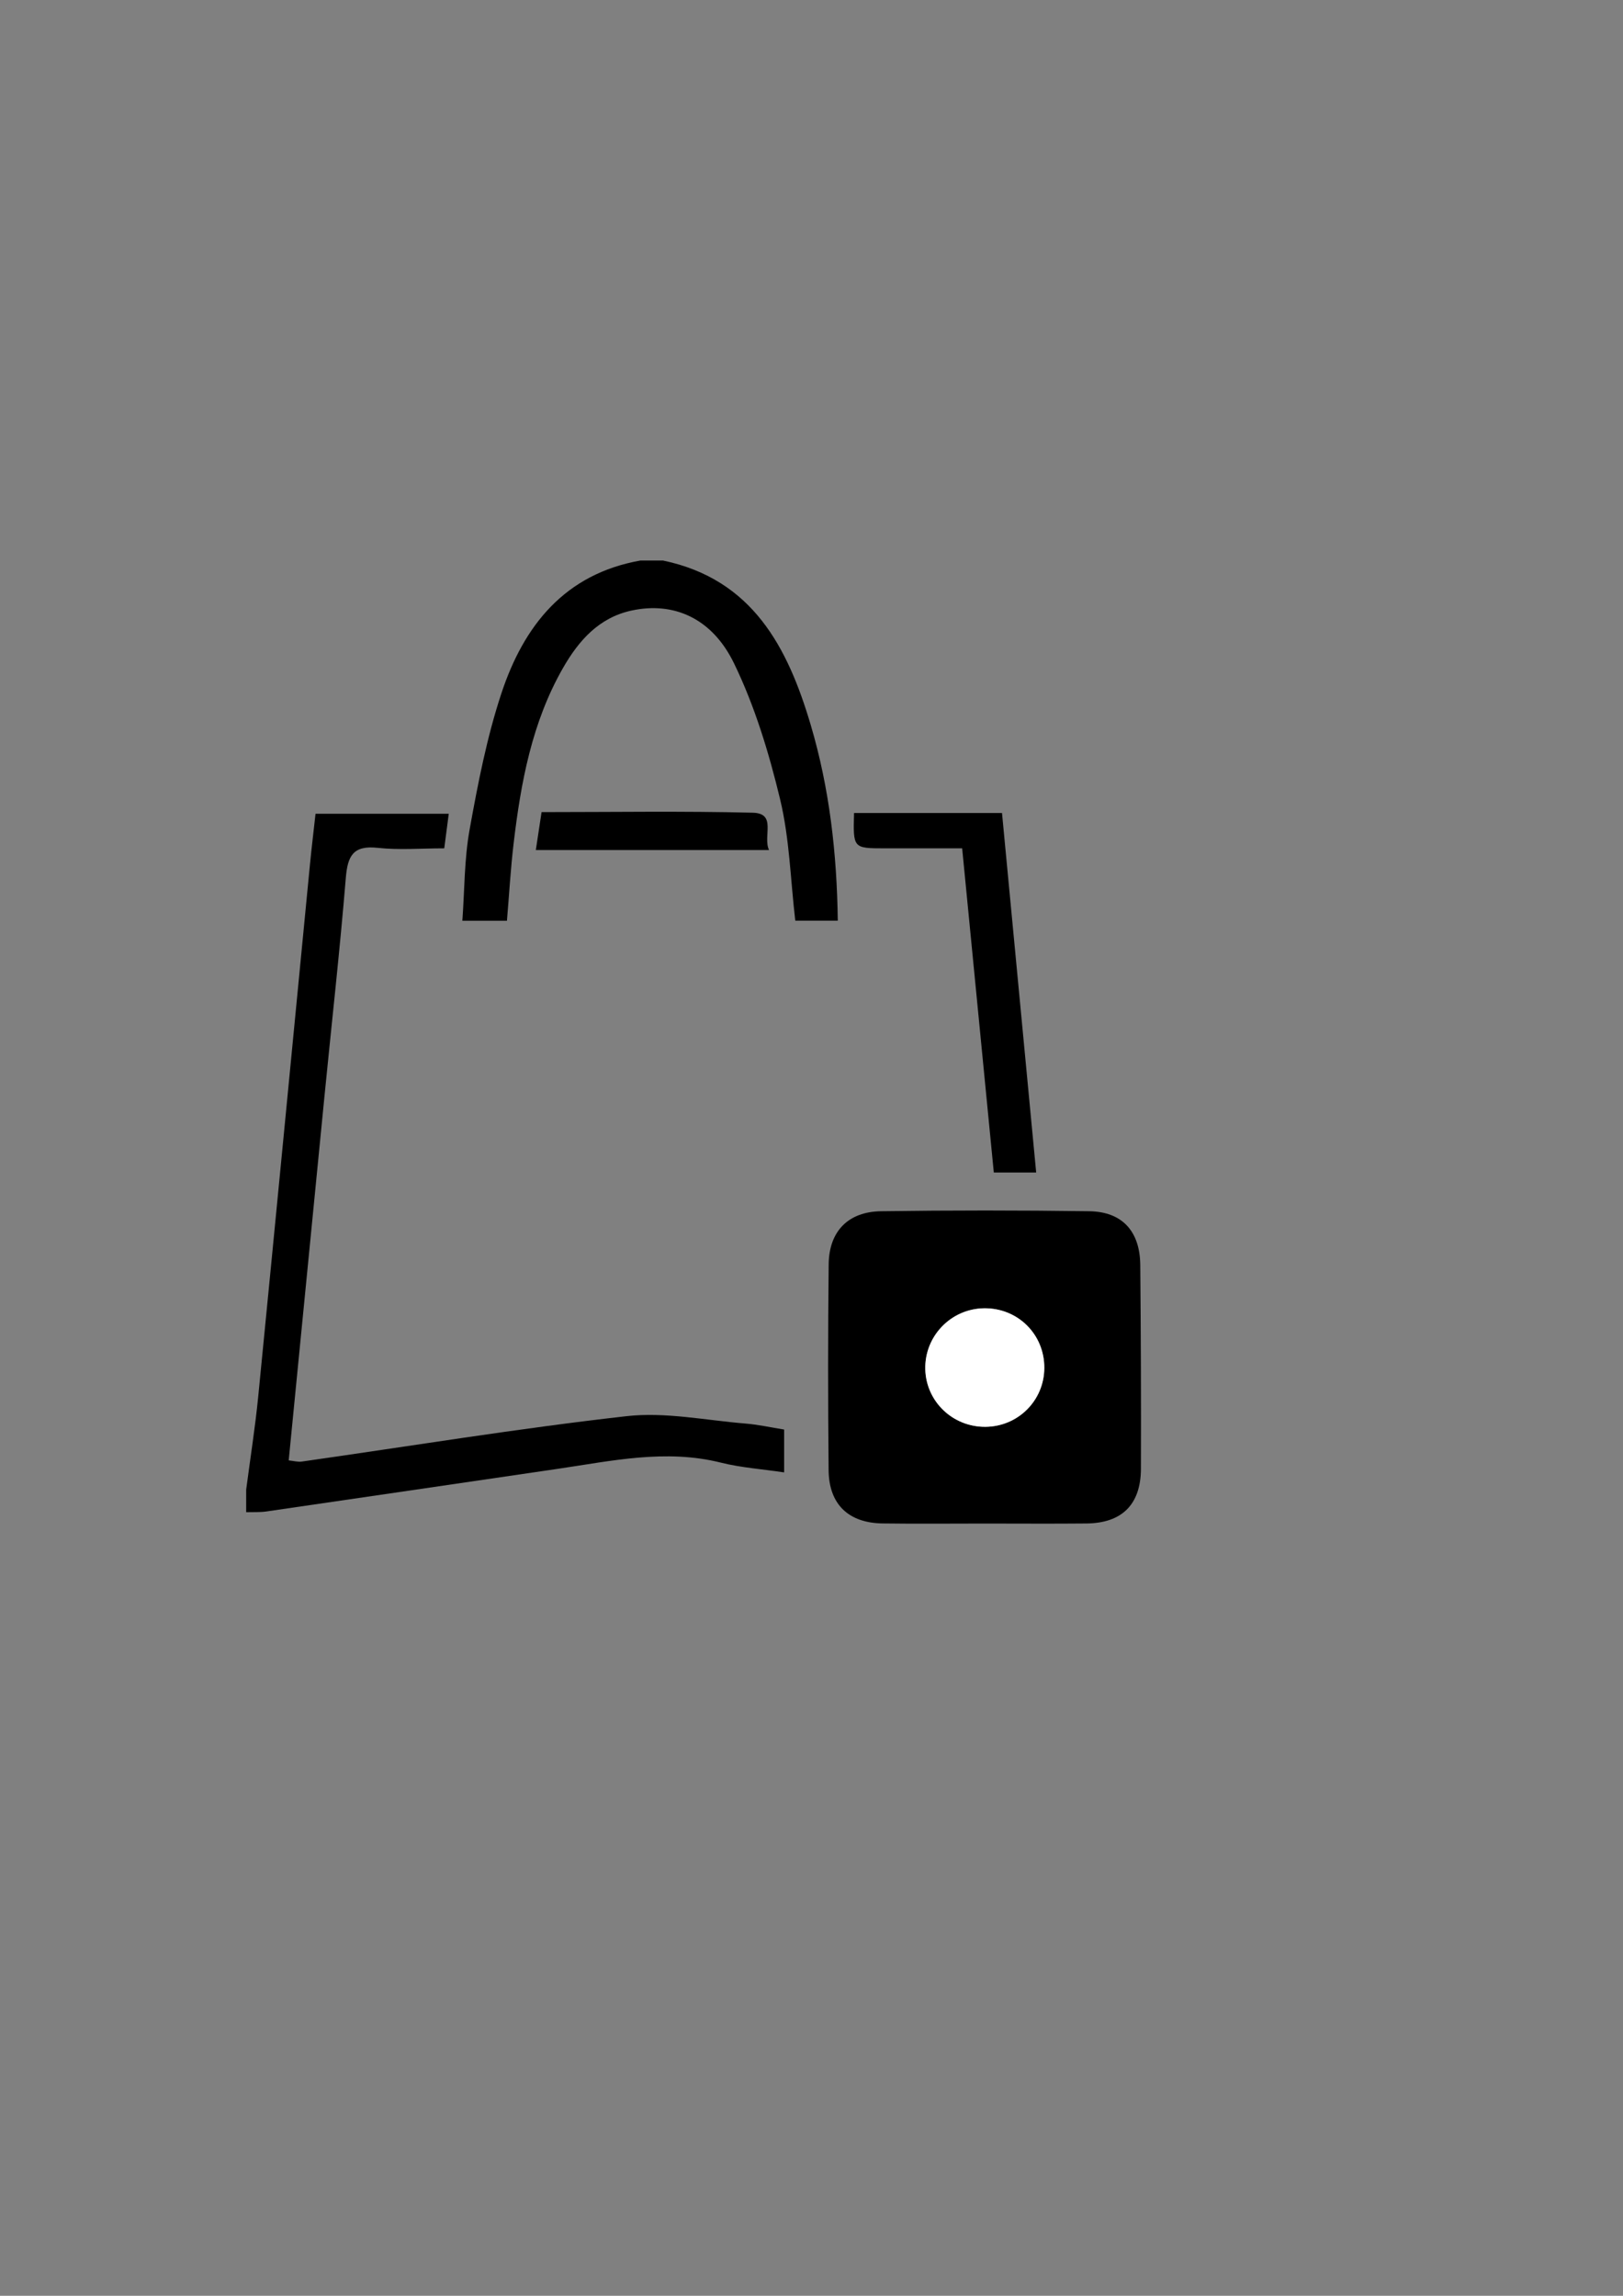 <?xml version="1.0" encoding="utf-8"?>
<!-- Generator: Adobe Illustrator 16.0.0, SVG Export Plug-In . SVG Version: 6.00 Build 0)  -->
<!DOCTYPE svg PUBLIC "-//W3C//DTD SVG 1.1//EN" "http://www.w3.org/Graphics/SVG/1.1/DTD/svg11.dtd">
<svg version="1.1" id="Layer_1" xmlns="http://www.w3.org/2000/svg" xmlns:xlink="http://www.w3.org/1999/xlink" x="0px" y="0px"
	 width="595.28px" height="841.89px" viewBox="0 0 595.28 841.89" enable-background="new 0 0 595.28 841.89" xml:space="preserve">
<rect x="0" y="0" width="595.28" height="841.89" fill="#808080" stroke="none"/>
<path fill-rule="evenodd" clip-rule="evenodd" fill="none" d="M90.295,546.231c0-113.366,0-226.73,0-340.679
	c48.192,0,96.387,0,144.581,0c-27.79,4.932-42.788,23.913-50.987,48.728c-5.341,16.164-8.615,33.102-11.647,49.905
	c-1.972,10.931-1.842,22.24-2.662,33.48c6.393,0,11.223,0,16.352,0c0.831-9.838,1.355-19.188,2.459-28.465
	c2.652-22.325,6.714-44.317,18.068-64.183c5.779-10.112,13.222-18.569,25.27-21.145c15.177-3.244,29.35,2.603,37.501,19.4
	c7.612,15.682,12.803,32.823,16.896,49.843c3.454,14.361,3.806,29.468,5.563,44.509c5.122,0,10.185,0,15.588,0
	c-0.322-24.739-3.05-48.555-9.905-71.717c-8.46-28.586-21.375-53.488-54.188-60.355c63.704,0,127.408,0,191.112,0
	c0,118.544,0,237.091,0,355.635c-114.667,0-229.335,0-344.002,0c0-2.215,0-4.432,0-6.646c2.479-0.08,4.991,0.079,7.429-0.274
	c35.575-5.164,71.137-10.404,106.706-15.607c19.898-2.912,39.681-7.37,59.967-2.297c7.399,1.852,15.13,2.376,23.204,3.579
	c0-5.648,0-10.468,0-15.712c-4.984-0.792-9.571-1.825-14.211-2.202c-14.523-1.177-29.317-4.313-43.555-2.707
	c-39.828,4.494-79.428,11.002-119.126,16.649c-1.494,0.213-3.084-0.257-4.818-0.427c4.427-45.096,8.789-89.692,13.191-134.284
	c2.61-26.429,5.579-52.829,7.751-79.293c0.664-8.083,2.666-12.039,11.688-11.055c7.902,0.86,15.972,0.18,24.424,0.18
	c0.602-4.625,1.112-8.544,1.648-12.667c-16.902,0-32.795,0-48.864,0c-0.733,6.649-1.468,12.673-2.054,18.712
	c-6.316,64.978-12.553,129.962-18.959,194.931C93.59,523.489,91.786,534.844,90.295,546.231z M361.108,558.701
	c12.455,0,24.912,0.098,37.365-0.027c13.024-0.13,19.947-6.939,19.992-20.076c0.086-24.907-0.023-49.817-0.242-74.724
	c-0.109-12.329-6.612-19.533-18.693-19.702c-25.459-0.356-50.93-0.36-76.387,0c-12.064,0.169-19.066,7.378-19.201,19.427
	c-0.285,25.182-0.27,50.373-0.022,75.557c0.123,12.506,7.297,19.334,19.825,19.506C336.197,558.833,348.653,558.698,361.108,558.701
	z M313.246,298.128c-0.36,12.949-0.36,12.953,11.215,12.96c9.301,0.005,18.602,0,28.436,0c3.938,40.328,7.771,79.579,11.609,118.882
	c5.32,0,10.047,0,15.54,0c-4.224-44.417-8.365-87.997-12.533-131.843C348.97,298.128,331.344,298.128,313.246,298.128z
	 M282.052,311.72c-2.337-5.136,2.957-13.463-5.934-13.688c-25.665-0.646-51.357-0.227-77.483-0.227
	c-0.727,4.8-1.374,9.08-2.106,13.915C224.982,311.72,252.783,311.72,282.052,311.72z"/>
<path fill-rule="evenodd" clip-rule="evenodd" d="M90.295,546.231c1.491-11.387,3.295-22.742,4.421-34.164
	c6.406-64.969,12.643-129.953,18.959-194.931c0.586-6.039,1.321-12.063,2.054-18.712c16.069,0,31.962,0,48.864,0
	c-0.537,4.123-1.047,8.042-1.648,12.667c-8.452,0-16.521,0.68-24.424-0.18c-9.022-0.983-11.024,2.972-11.688,11.055
	c-2.172,26.464-5.141,52.864-7.751,79.293c-4.402,44.591-8.764,89.188-13.191,134.284c1.733,0.17,3.324,0.64,4.818,0.427
	c39.698-5.647,79.299-12.155,119.126-16.649c14.238-1.606,29.032,1.53,43.555,2.707c4.64,0.377,9.227,1.41,14.211,2.202
	c0,5.244,0,10.063,0,15.712c-8.074-1.203-15.805-1.728-23.204-3.579c-20.287-5.073-40.069-0.615-59.967,2.297
	c-35.569,5.203-71.131,10.443-106.706,15.607c-2.438,0.354-4.951,0.194-7.429,0.274C90.295,551.77,90.295,549.001,90.295,546.231z"
	/>
<path fill-rule="evenodd" clip-rule="evenodd" d="M243.186,205.552c32.813,6.868,45.728,31.77,54.188,60.355
	c6.855,23.162,9.583,46.978,9.905,71.717c-5.403,0-10.466,0-15.588,0c-1.757-15.041-2.109-30.148-5.563-44.509
	c-4.093-17.02-9.285-34.161-16.896-49.843c-8.151-16.797-22.324-22.644-37.501-19.4c-12.048,2.575-19.491,11.032-25.27,21.145
	c-11.354,19.866-15.416,41.858-18.068,64.183c-1.104,9.278-1.628,18.627-2.459,28.465c-5.128,0-9.959,0-16.352,0
	c0.82-11.24,0.69-22.55,2.662-33.48c3.032-16.803,6.306-33.741,11.647-49.905c8.2-24.814,23.198-43.796,50.987-48.728
	C237.646,205.552,240.416,205.552,243.186,205.552z"/>
<path fill-rule="evenodd" clip-rule="evenodd" d="M361.108,558.7c-12.455-0.002-24.911,0.133-37.363-0.039
	c-12.528-0.172-19.702-7-19.825-19.506c-0.247-25.184-0.263-50.375,0.022-75.557c0.135-12.049,7.137-19.258,19.201-19.427
	c25.457-0.36,50.928-0.356,76.387,0c12.081,0.169,18.584,7.373,18.693,19.702c0.219,24.906,0.328,49.816,0.242,74.724
	c-0.045,13.137-6.968,19.946-19.992,20.076C386.021,558.798,373.563,558.701,361.108,558.7z M361.441,523.228
	c11.958-0.095,21.511-9.627,21.587-21.543c0.079-12.329-9.652-22.027-22.001-21.925c-12.173,0.103-21.954,10.201-21.654,22.362
	C339.665,513.952,349.464,523.322,361.441,523.228z"/>
<path fill-rule="evenodd" clip-rule="evenodd" d="M313.246,298.128c18.098,0,35.724,0,54.267,0
	c4.168,43.846,8.31,87.426,12.533,131.843c-5.493,0-10.22,0-15.54,0c-3.839-39.303-7.672-78.555-11.609-118.882
	c-9.834,0-19.135,0.005-28.436,0C312.886,311.081,312.886,311.078,313.246,298.128z"/>
<path fill-rule="evenodd" clip-rule="evenodd" d="M282.052,311.72c-29.269,0-57.069,0-85.523,0
	c0.732-4.834,1.379-9.114,2.106-13.915c26.126,0,51.818-0.418,77.483,0.227C285.009,298.257,279.715,306.584,282.052,311.72z"/>
<path fill-rule="evenodd" clip-rule="evenodd" fill="#FFFFFF" d="M361.441,523.228c-11.978,0.094-21.776-9.276-22.068-21.105
	c-0.3-12.161,9.481-22.26,21.654-22.362c12.349-0.103,22.08,9.596,22.001,21.925C382.952,513.601,373.399,523.133,361.441,523.228z"
	/>
</svg>

